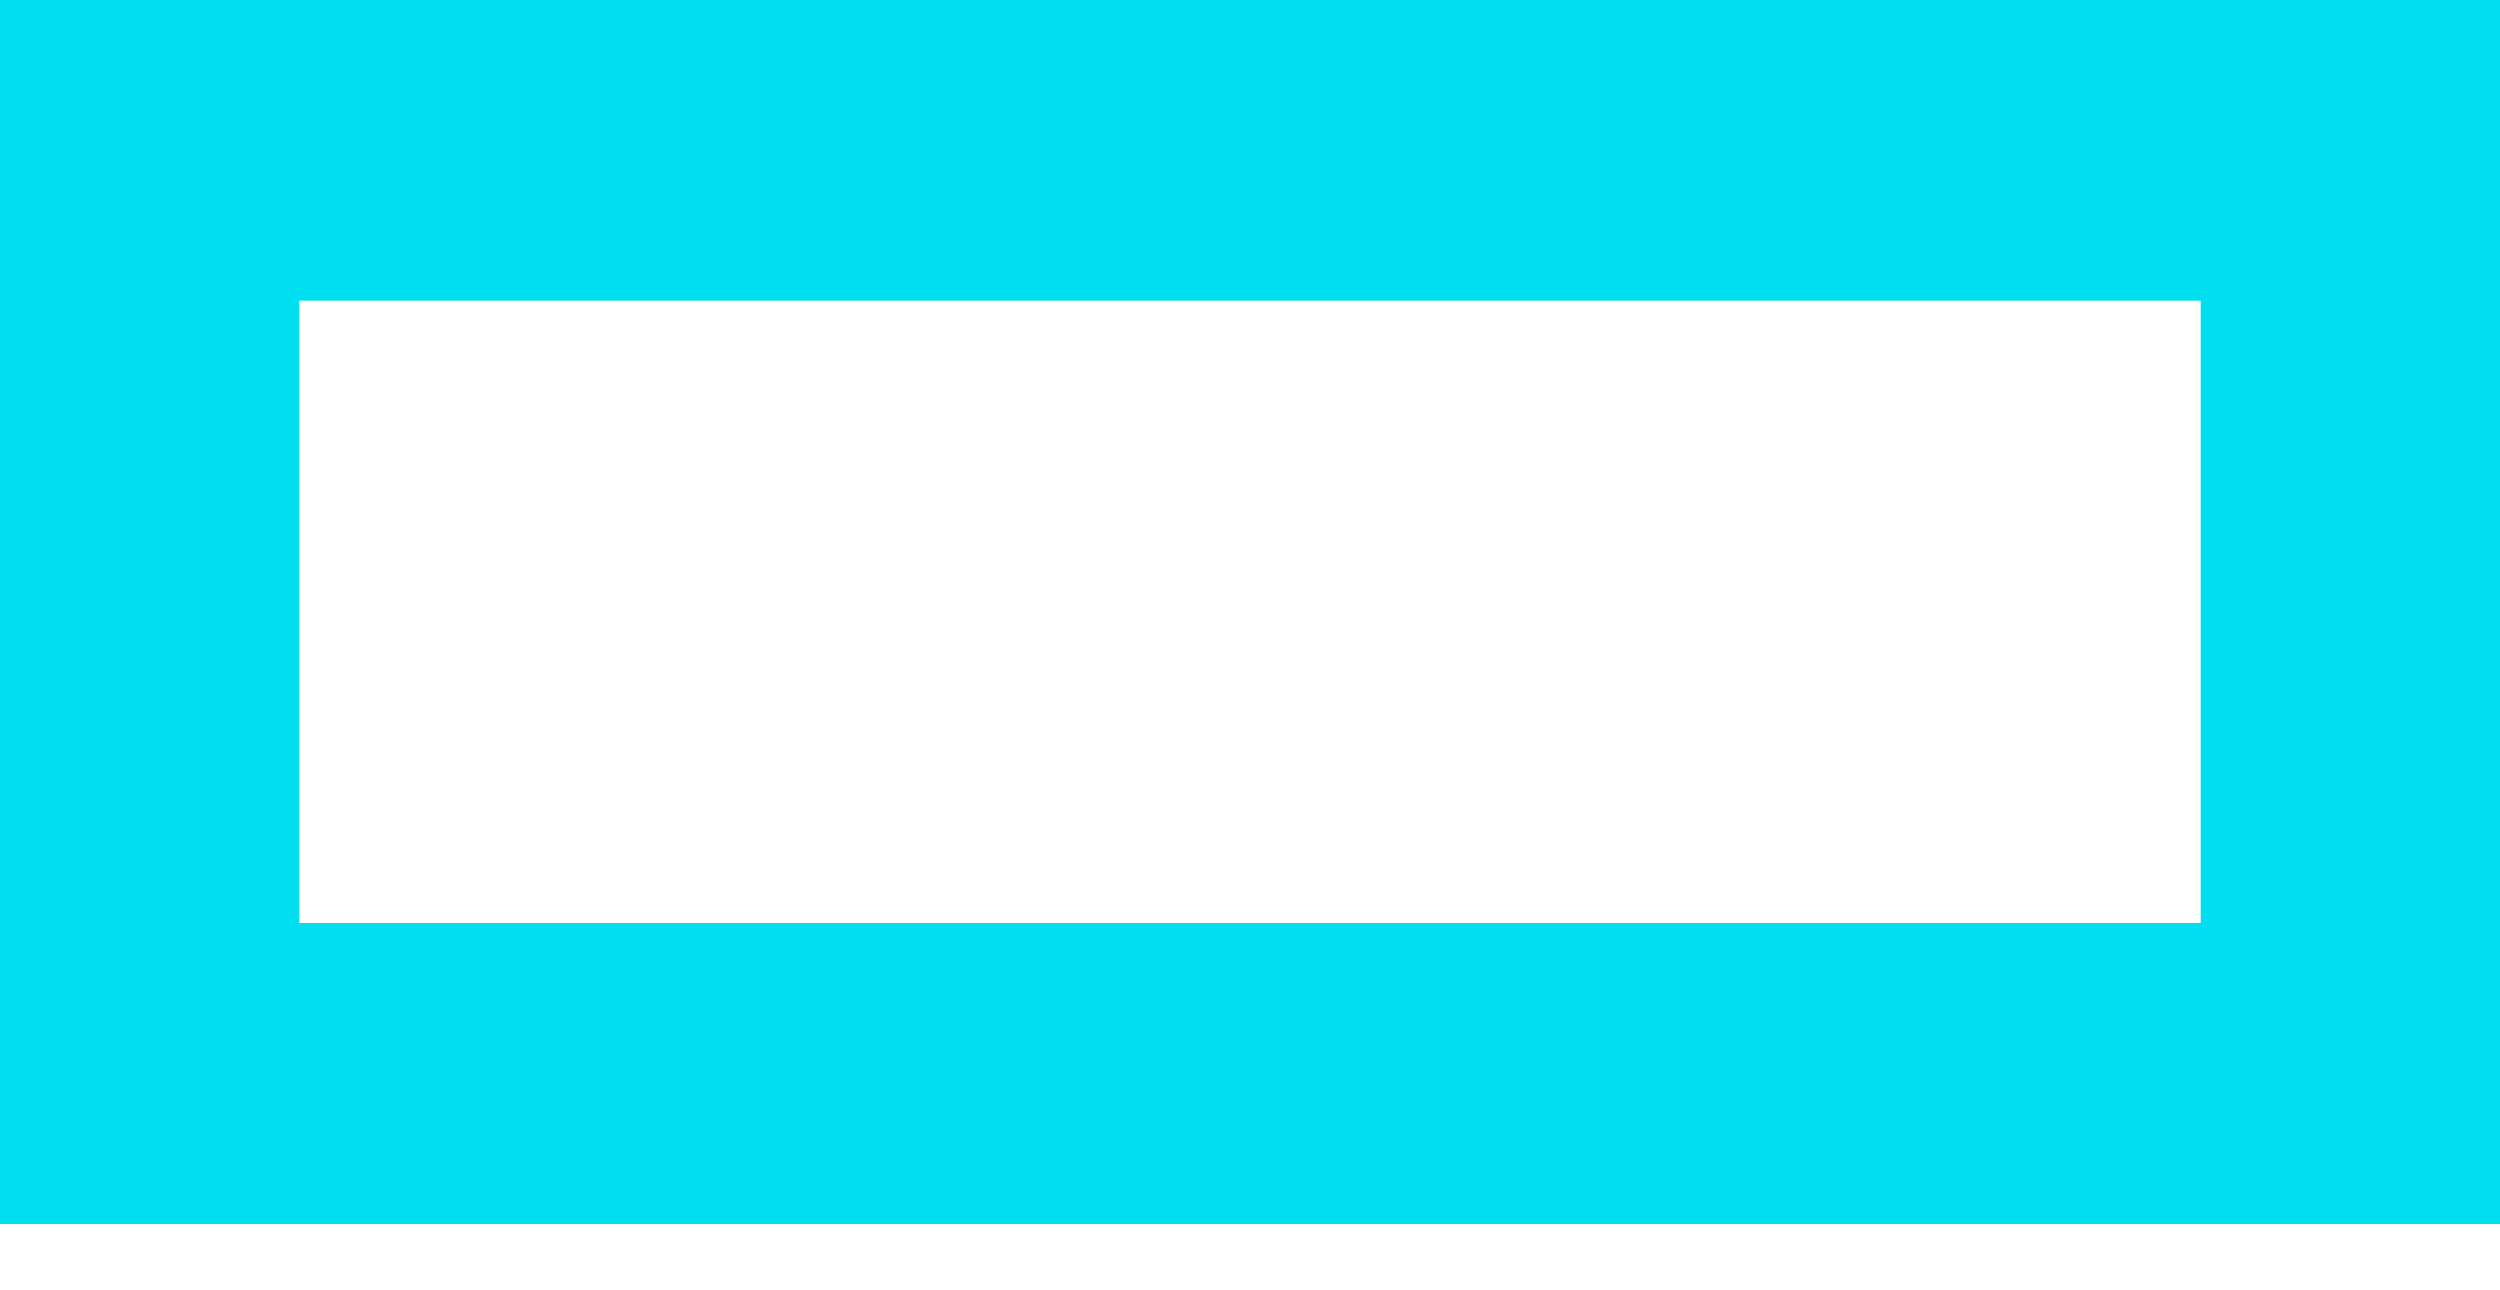 <svg width="31" height="16" viewBox="0 0 31 16" fill="none" xmlns="http://www.w3.org/2000/svg">
<path d="M27.289 11.445H3.711V3.728H27.289V11.445ZM0 -0.003V15.177H31.003V-0.003H0Z" fill="#00DFF0"/>
</svg>
